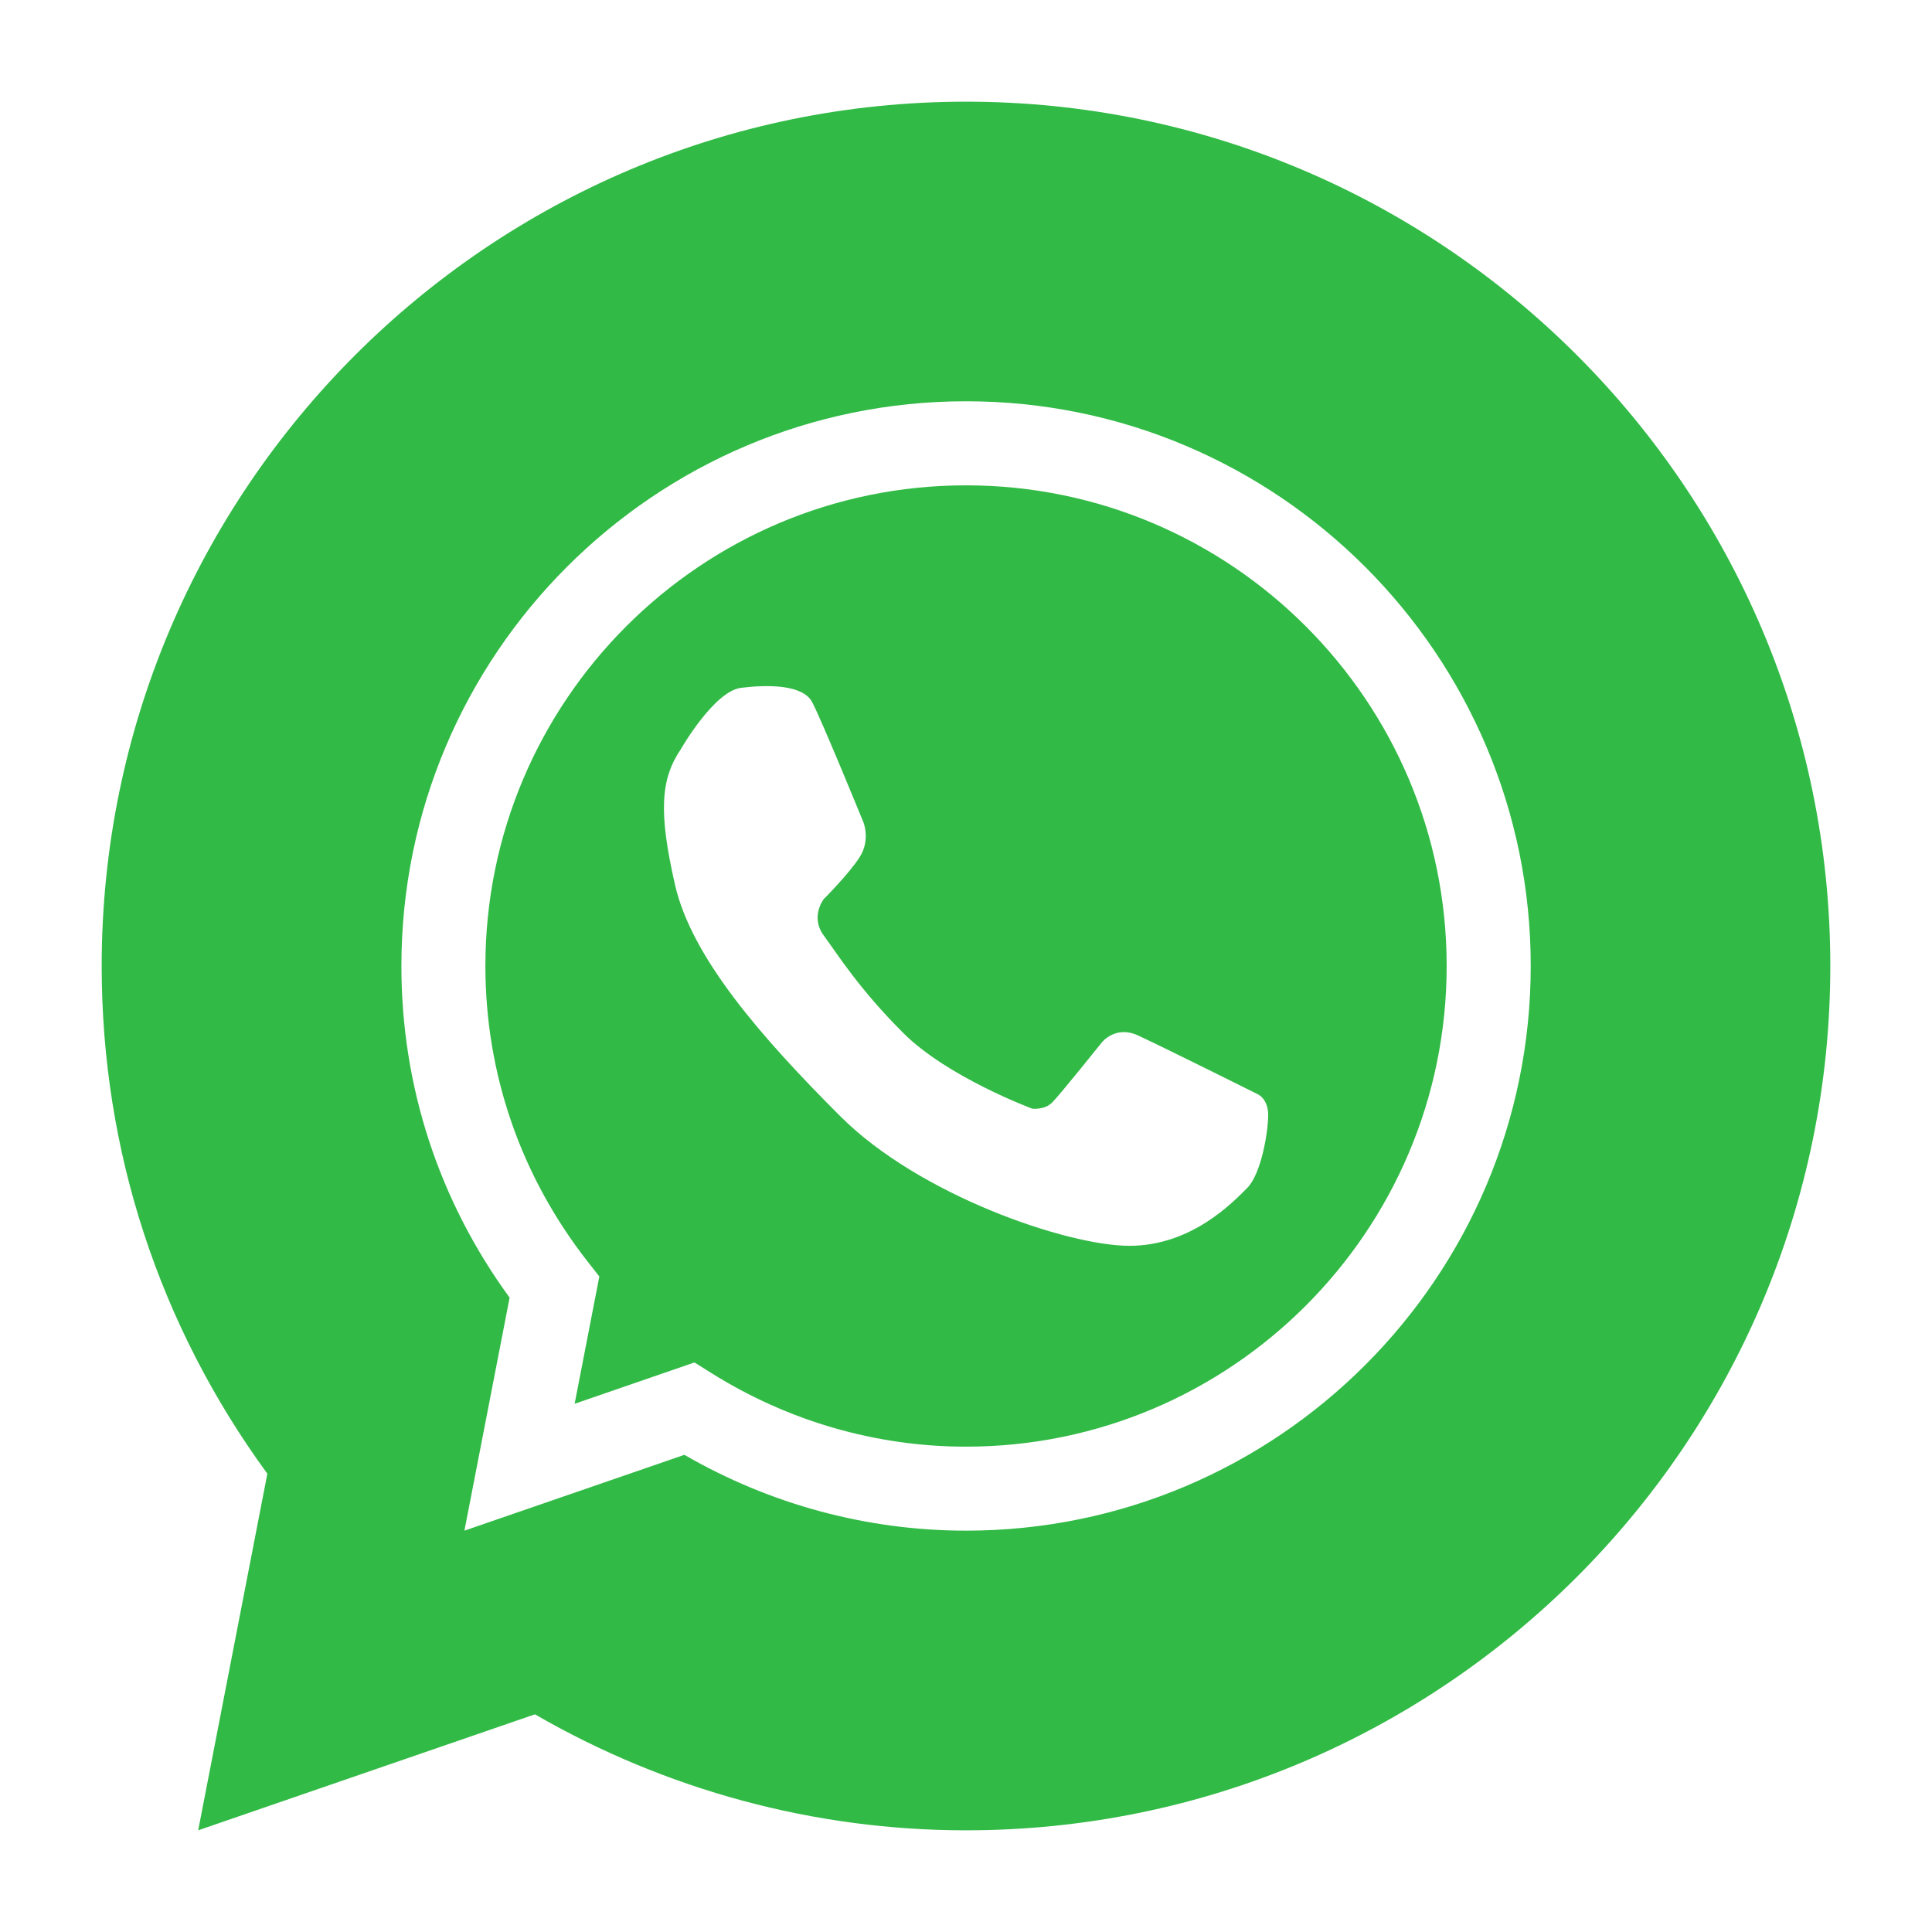 <svg width="76" height="76" viewBox="0 0 76 76" fill="none" xmlns="http://www.w3.org/2000/svg">
<g clip-path="url(#clip0_451_2538)" filter="url(#filter0_d_451_2538)">
<path d="M38 68C32.05 68 26.213 66.425 21.043 63.437L7.796 68L10.517 53.973C6.248 48.123 4 41.244 4 34.002C4 15.253 19.252 0 38 0C56.748 0 72 15.253 72 34.002C72 52.75 56.751 68 38 68Z" fill="#32BA46"/>
<path d="M38 56.212C34.113 56.212 30.299 55.183 26.922 53.229L18.269 56.212L20.047 47.046C17.259 43.225 15.79 38.729 15.79 33.998C15.79 21.749 25.754 11.785 38.003 11.785C50.251 11.785 60.215 21.749 60.215 33.998C60.215 46.248 50.251 56.212 38.003 56.212H38ZM27.32 49.597L27.99 50.016C31.006 51.907 34.468 52.908 38 52.908C48.428 52.908 56.908 44.427 56.908 33.998C56.908 23.57 48.428 15.092 38 15.092C27.571 15.092 19.094 23.573 19.094 33.998C19.094 38.24 20.484 42.261 23.111 45.62L23.576 46.214L22.605 51.221L27.323 49.594L27.32 49.597Z" fill="white"/>
<path d="M26.785 25.466C26.785 25.466 28.09 23.187 29.152 23.057C30.214 22.927 31.582 22.927 31.949 23.621C32.319 24.316 33.967 28.352 33.967 28.352C33.967 28.352 34.249 29.047 33.815 29.72C33.381 30.394 32.404 31.368 32.404 31.368C32.404 31.368 31.861 32.062 32.404 32.8C32.947 33.537 33.788 34.894 35.529 36.632C37.268 38.374 40.605 39.612 40.605 39.612C40.605 39.612 41.082 39.675 41.388 39.372C41.692 39.069 43.342 37.008 43.342 37.008C43.342 37.008 43.87 36.326 44.753 36.726C45.633 37.127 49.441 39.026 49.441 39.026C49.441 39.026 49.887 39.19 49.887 39.861C49.887 40.531 49.614 42.179 49.059 42.734C48.503 43.292 46.874 45.007 44.428 45.007C41.983 45.007 36.161 43.016 33.06 39.915C29.956 36.811 27.201 33.665 26.552 30.8C25.899 27.936 25.987 26.64 26.788 25.463L26.785 25.466Z" fill="white"/>
</g>
<defs>
<filter id="filter0_d_451_2538" x="0" y="0" width="76" height="76" filterUnits="userSpaceOnUse" color-interpolation-filters="sRGB">
<feFlood flood-opacity="0" result="BackgroundImageFix"/>
<feColorMatrix in="SourceAlpha" type="matrix" values="0 0 0 0 0 0 0 0 0 0 0 0 0 0 0 0 0 0 127 0" result="hardAlpha"/>
<feOffset dy="4"/>
<feGaussianBlur stdDeviation="2"/>
<feComposite in2="hardAlpha" operator="out"/>
<feColorMatrix type="matrix" values="0 0 0 0 0 0 0 0 0 0 0 0 0 0 0 0 0 0 0.25 0"/>
<feBlend mode="normal" in2="BackgroundImageFix" result="effect1_dropShadow_451_2538"/>
<feBlend mode="normal" in="SourceGraphic" in2="effect1_dropShadow_451_2538" result="shape"/>
</filter>
<clipPath id="clip0_451_2538">
<rect width="68" height="68" fill="white" transform="translate(4)"/>
</clipPath>
</defs>
</svg>
